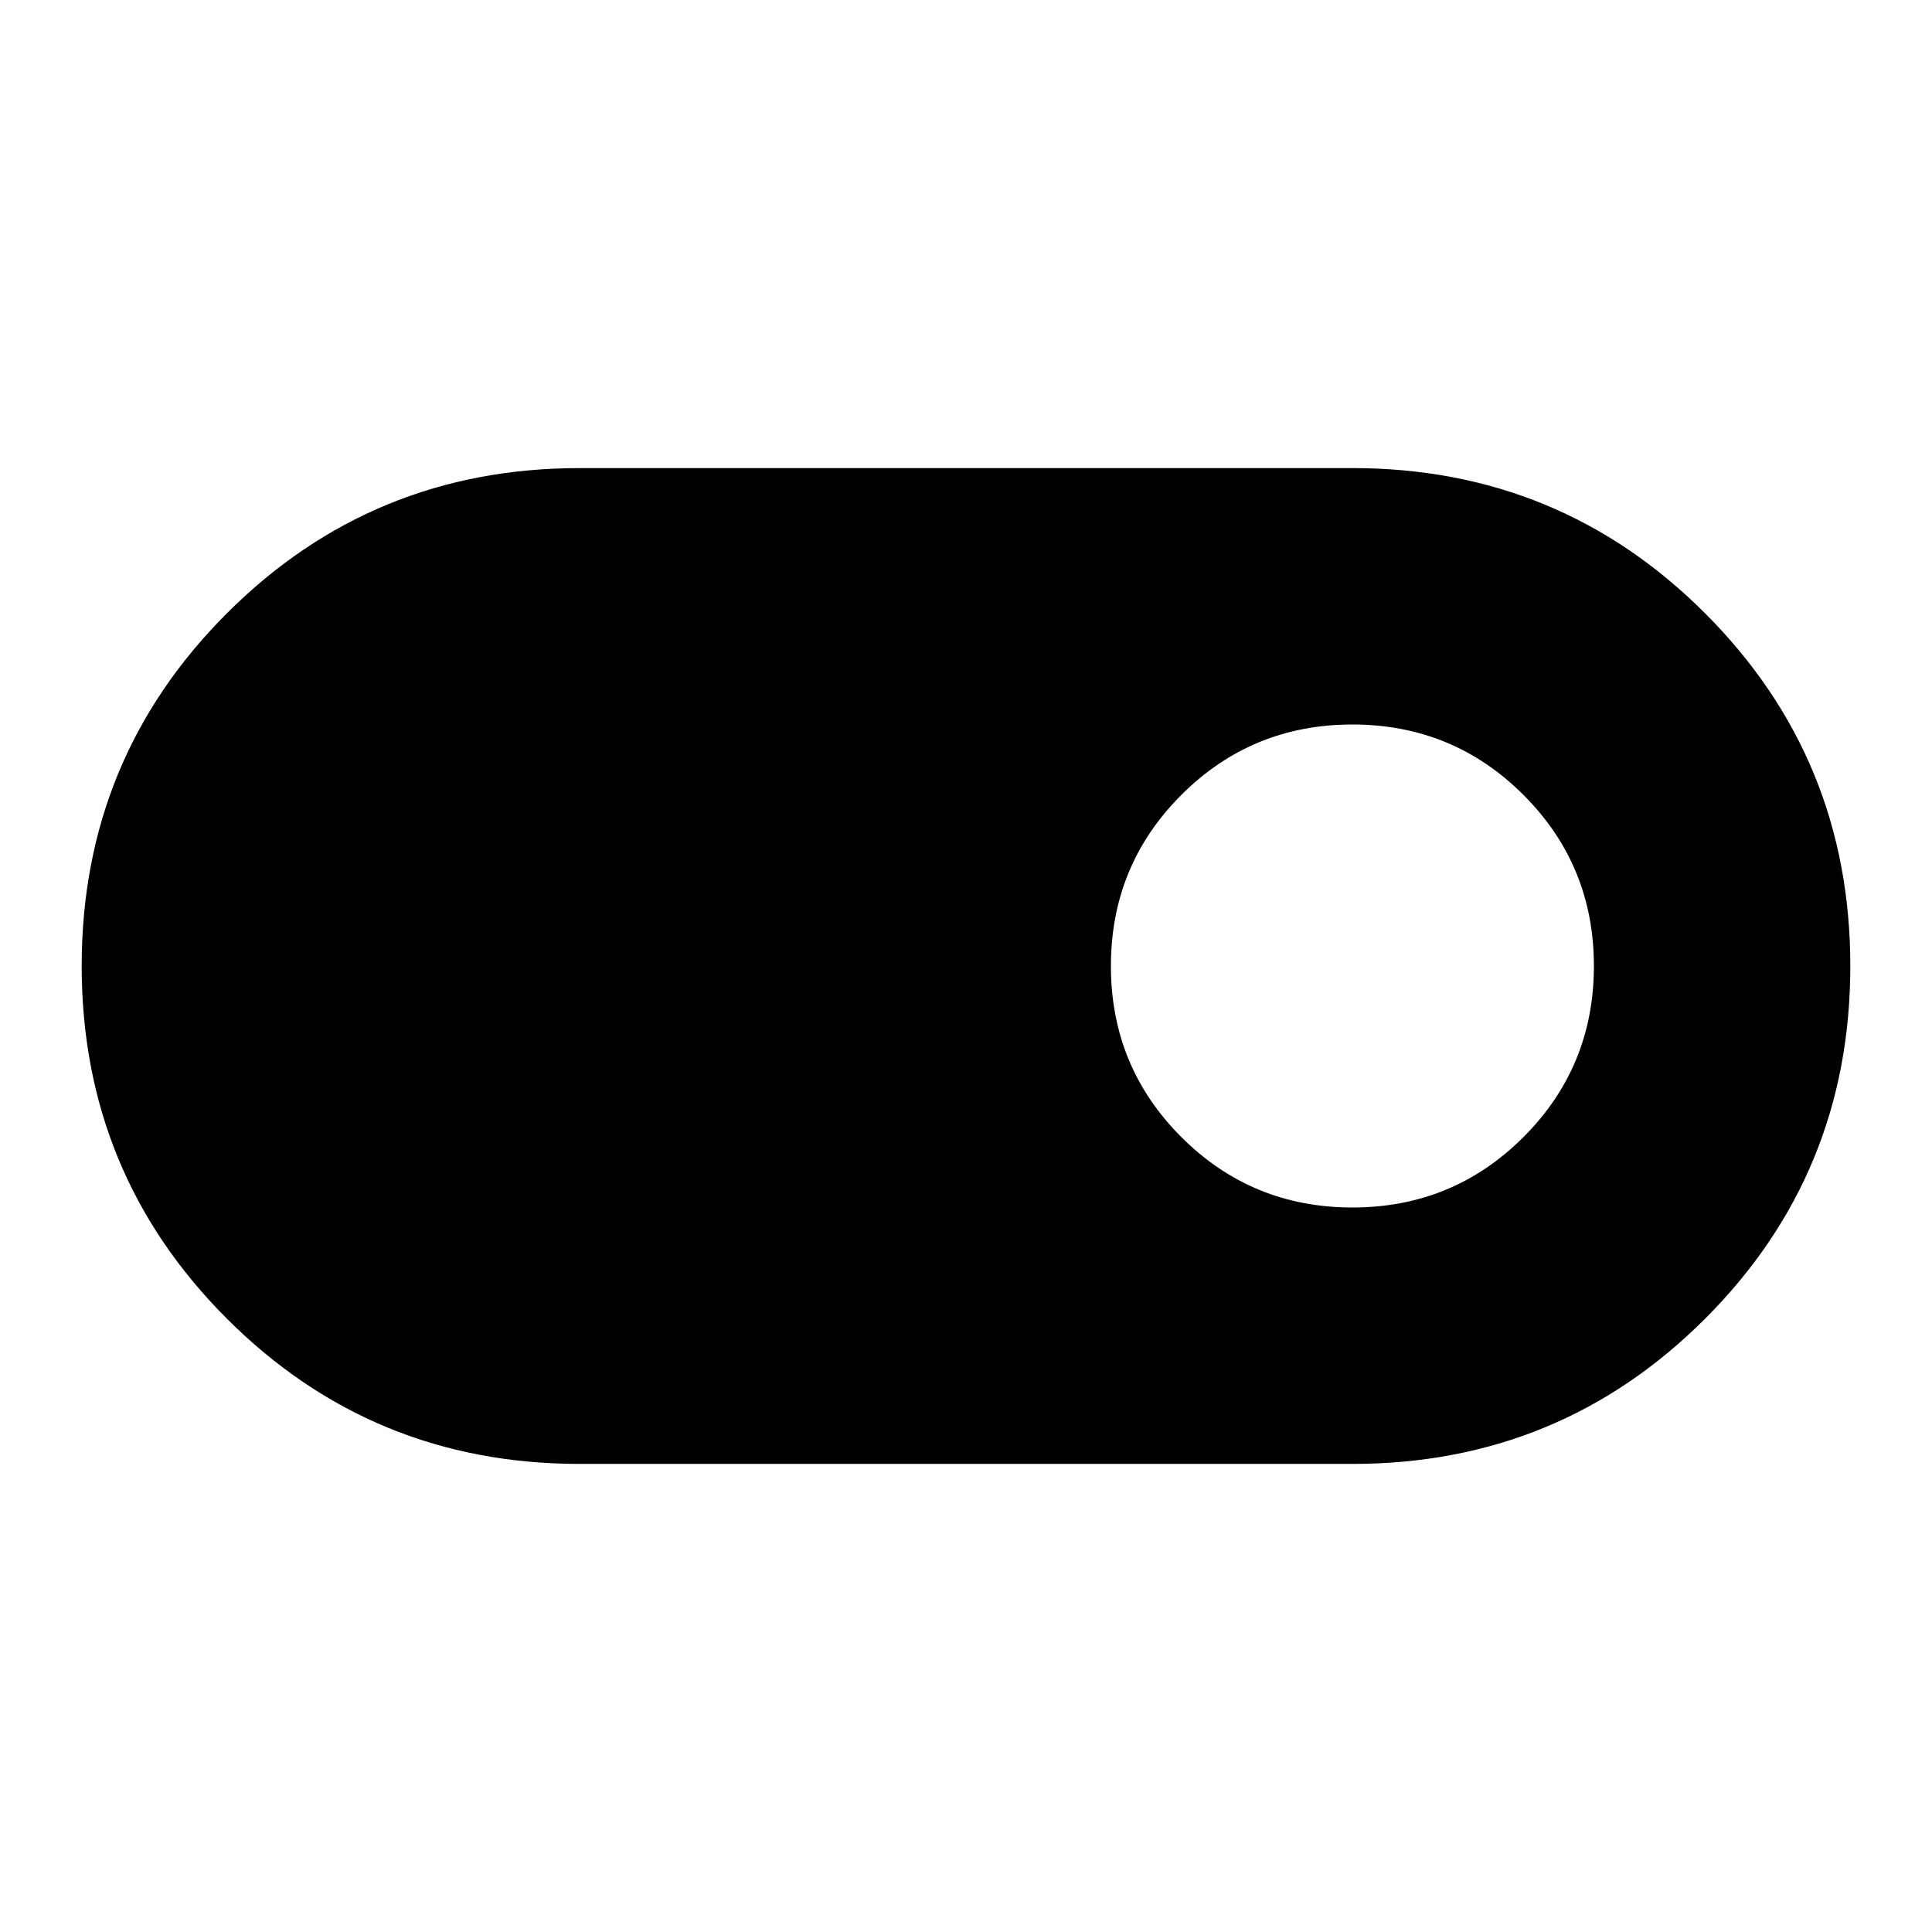 <svg xmlns="http://www.w3.org/2000/svg" height="20" viewBox="0 -960 960 960" width="20"><path d="M288-232.59q-103.09 0-175.25-72.16-72.16-72.17-72.16-175.26 0-103.1 72.16-175.25T288-727.41h384q103.09 0 175.25 72.16 72.16 72.17 72.16 175.26 0 103.1-72.16 175.25T672-232.59H288ZM672-360q50 0 85-35t35-85q0-50-35-85t-85-35q-50 0-85 35t-35 85q0 50 35 85t85 35Z"/></svg>